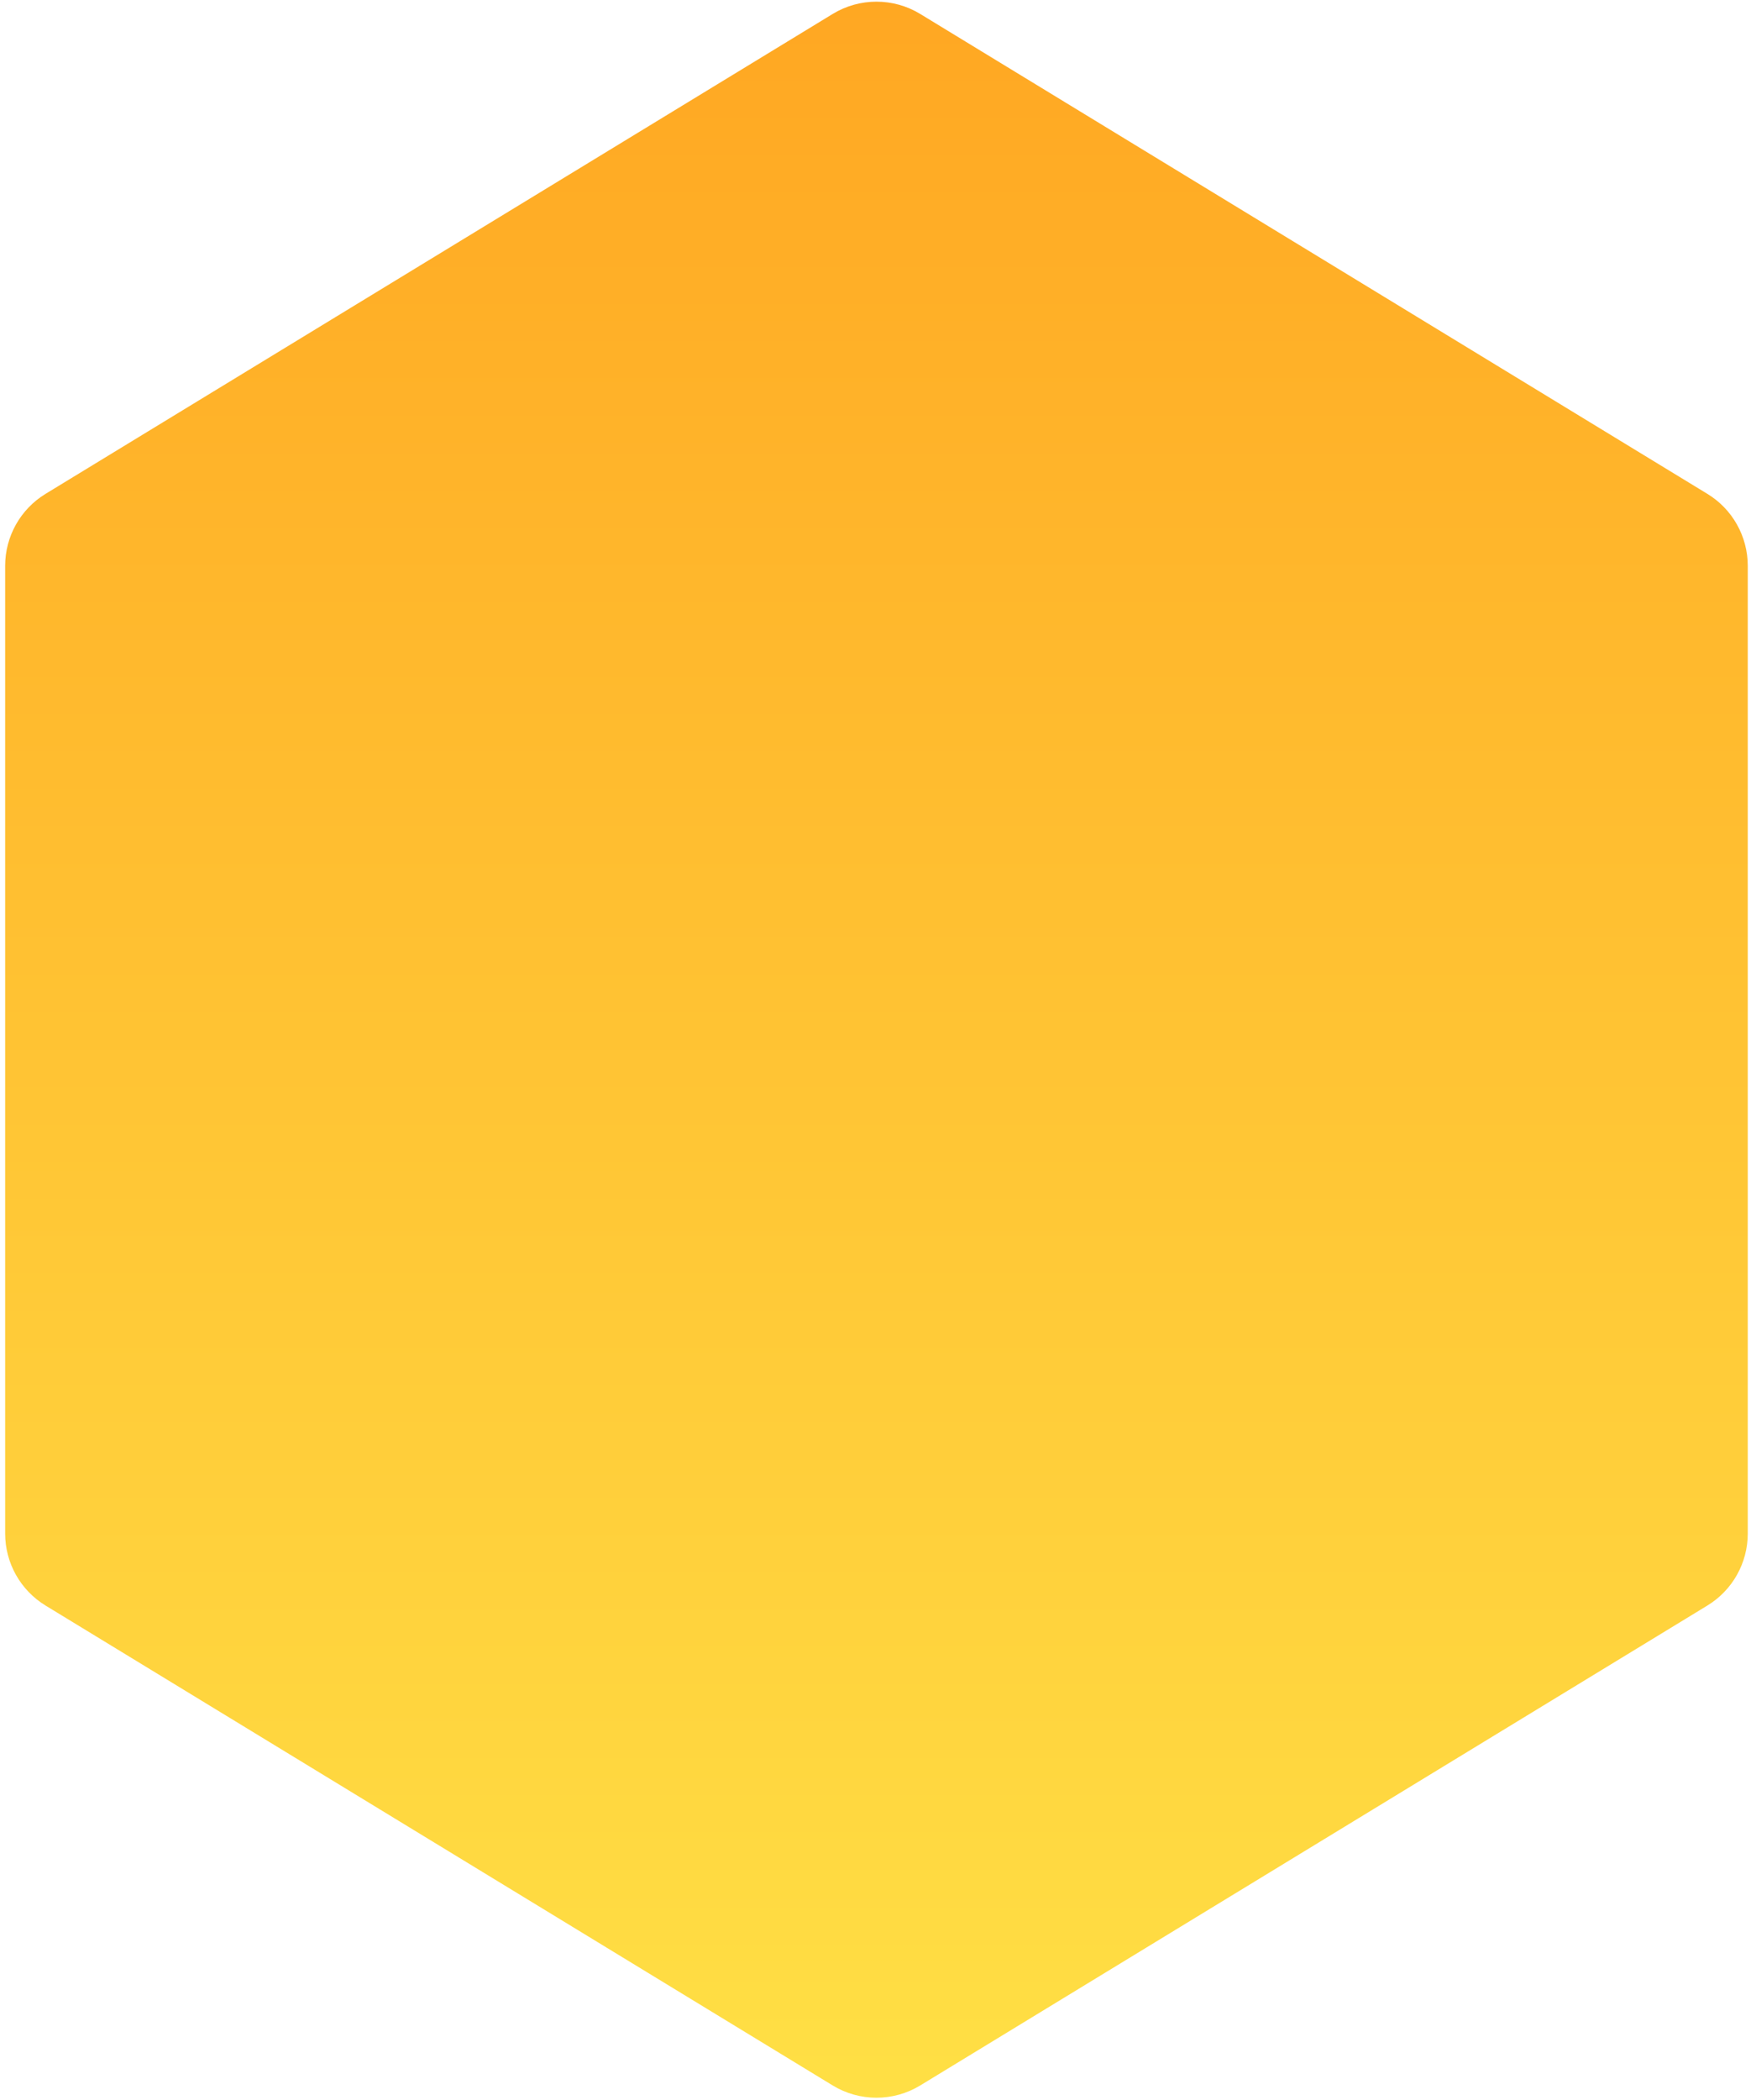 <svg width="312" height="374" viewBox="0 0 312 374" fill="none" xmlns="http://www.w3.org/2000/svg">
<path d="M148.365 2.489C153.159 -0.433 159.183 -0.433 163.977 2.489L304.228 87.962C308.696 90.684 311.422 95.538 311.422 100.77V273.149C311.422 278.381 308.696 283.235 304.228 285.958L163.977 371.43C159.183 374.352 153.159 374.352 148.365 371.43L8.114 285.958C3.646 283.235 0.92 278.381 0.92 273.149V100.77C0.92 95.538 3.646 90.684 8.114 87.962L148.365 2.489Z" fill="url(#paint0_linear_264_709)"/>
<defs>
<linearGradient id="paint0_linear_264_709" x1="156.171" y1="-2.268" x2="156.171" y2="376.188" gradientUnits="userSpaceOnUse">
<stop stop-color="#FFA722"/>
<stop offset="1" stop-color="#FFE045"/>
</linearGradient>
</defs>
</svg>
